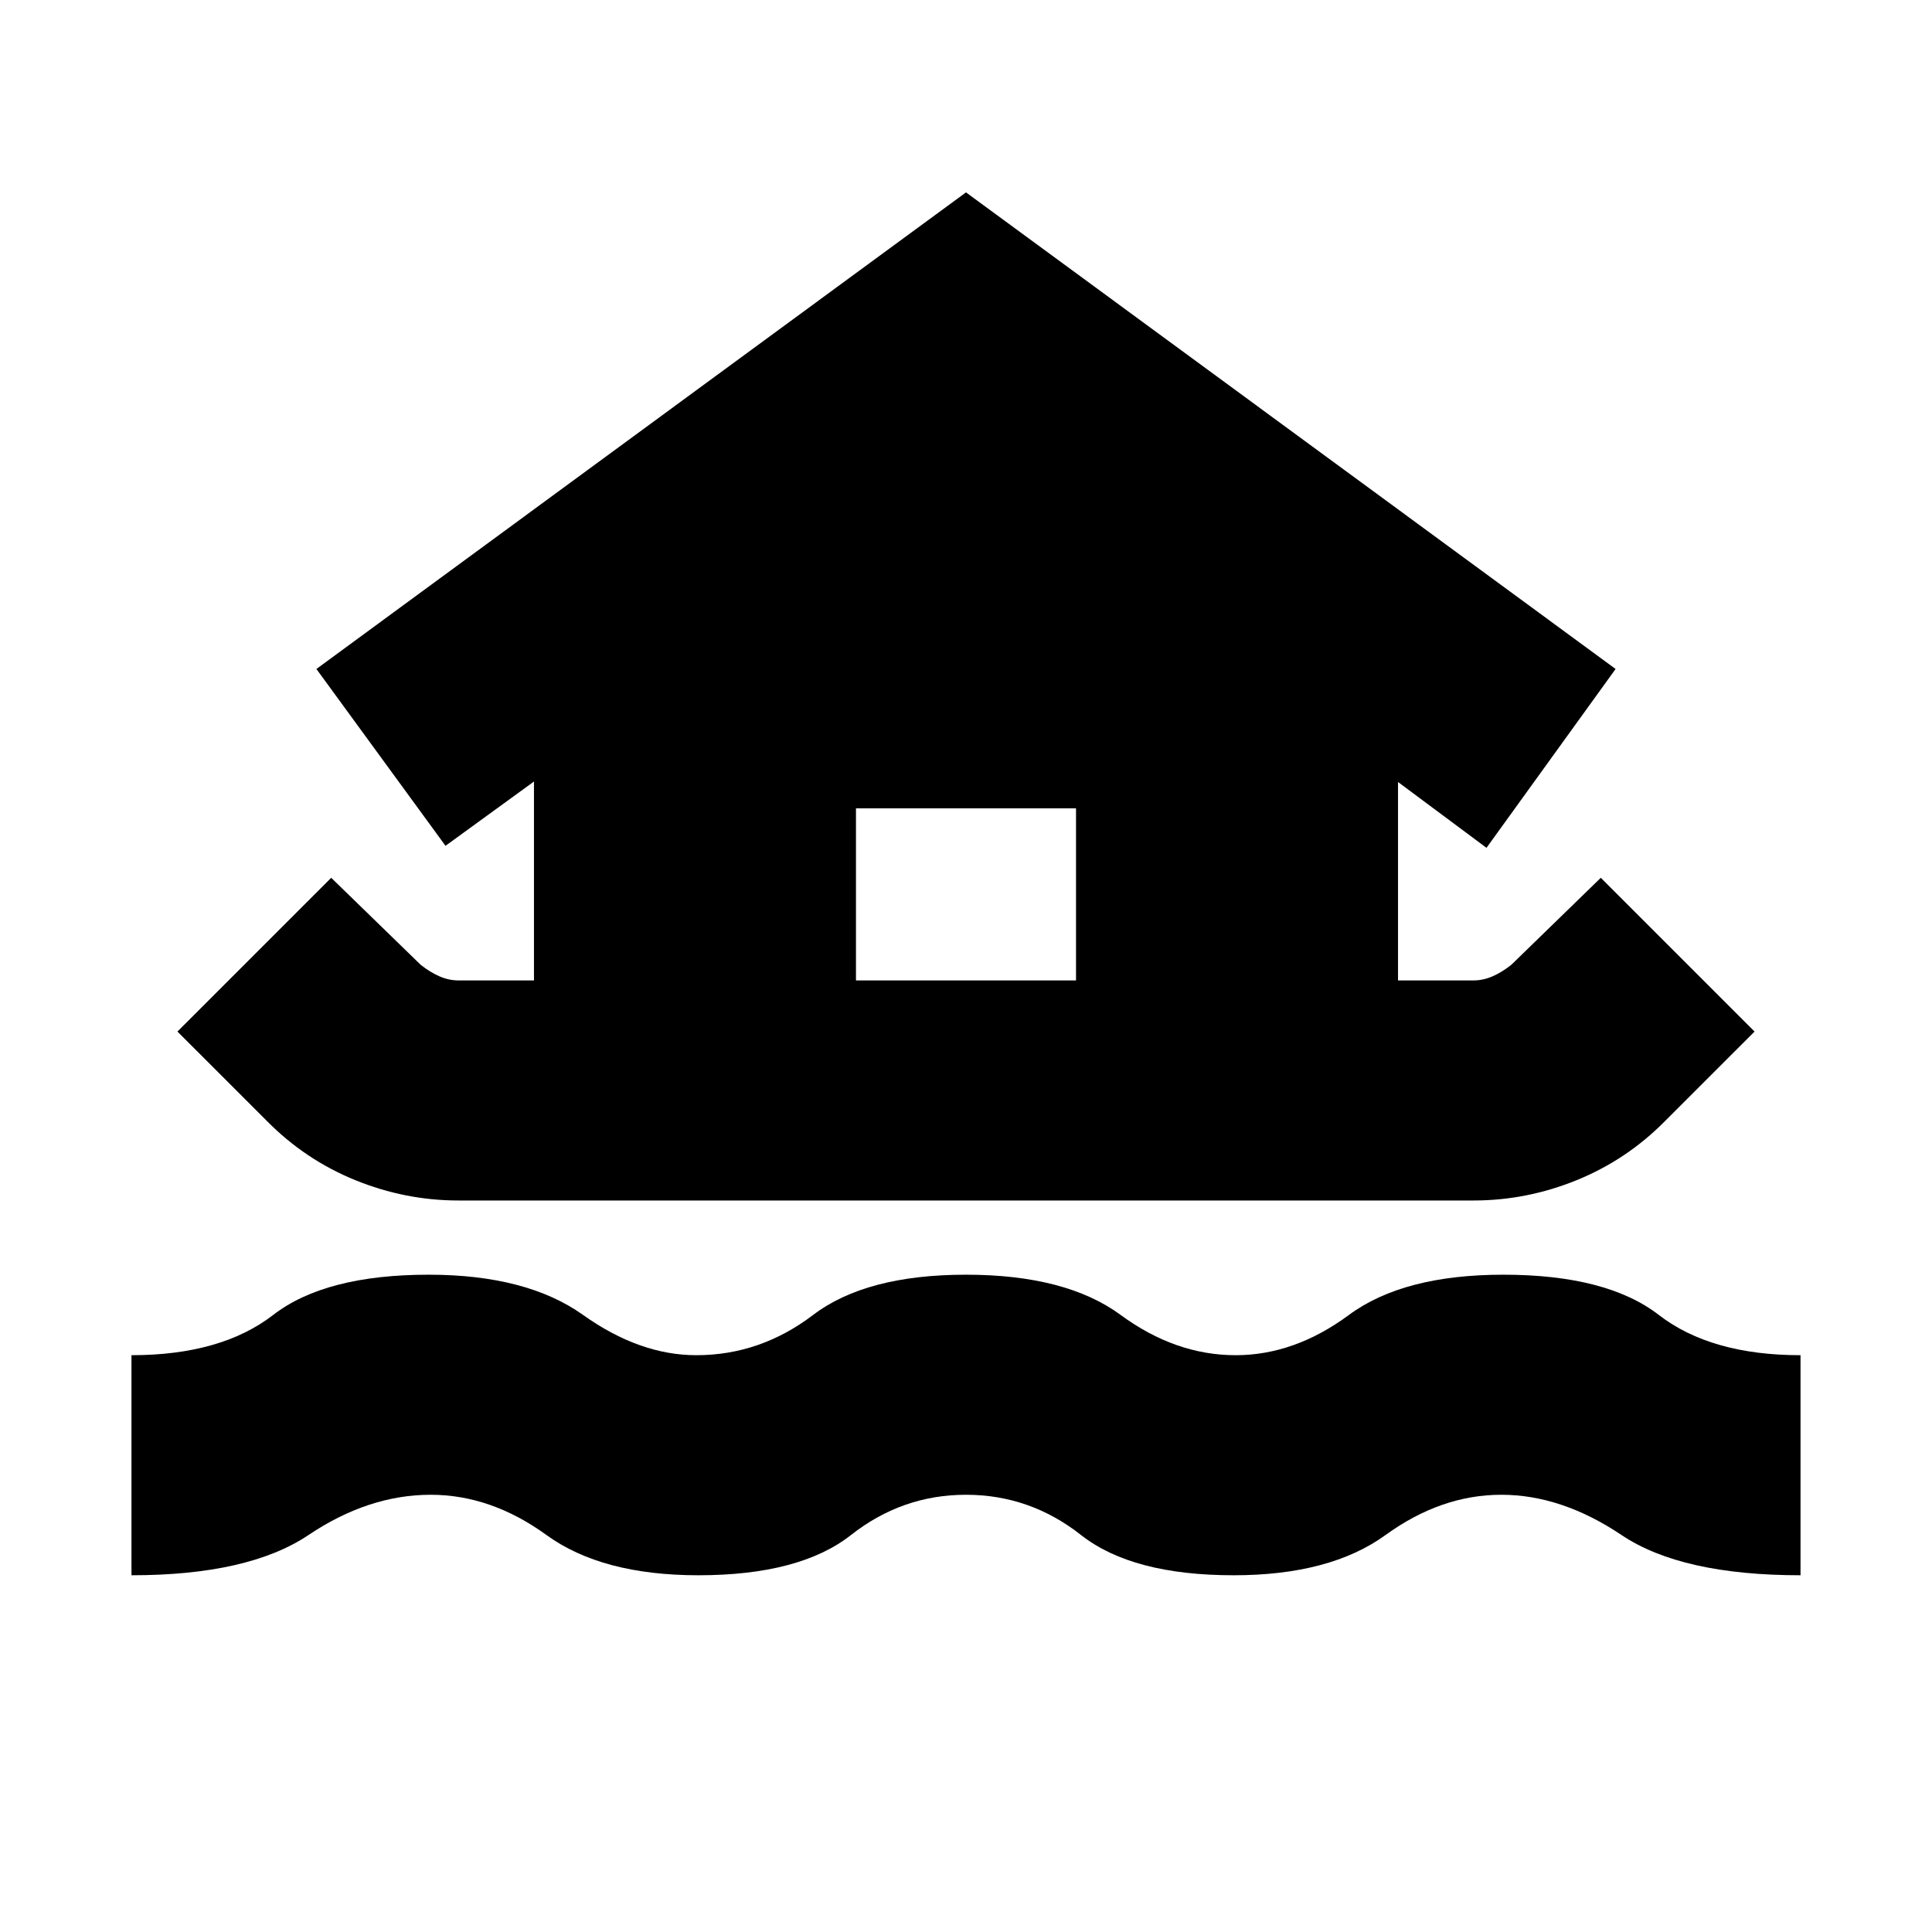 <svg xmlns="http://www.w3.org/2000/svg" height="24" viewBox="0 -960 960 960" width="24"><path d="M65.33-177.26v-109.35q44.52 0 70.41-20 25.89-20 77.26-20 48.65 0 76.73 20 28.07 20 56.27 20 31.72 0 58.03-20 26.32-20 75.97-20t76.85 20q27.19 20 57.15 20 29.2 0 56.27-20 27.08-20 76.73-20 51.37 0 77.26 20 25.89 20 70.41 20v109.35q-59.17 0-88.96-20-29.8-20-59.71-20-29.96 0-57.53 20-27.58 20-75.47 20-50.41 0-75.85-20-25.43-20-57.15-20t-57.15 20q-25.44 20-75.85 20-47.89 0-75.47-20-27.57-20-57.53-20-30.91 0-60.71 20-29.79 20-87.96 20Zm162.52-186.22q-26.48 0-51.34-10.12-24.86-10.12-43.86-29.36l-44.48-44.47 76.4-76.4 44.47 43.24q4.76 3.76 9.41 5.76 4.64 2 9.4 2h37.48v-98.84l-43.96 31.95-64.15-87.87L480-864.41l322.78 236.82-64.15 88.87-43.96-32.71v98.6h37.48q4.76 0 9.4-2 4.65-2 9.41-5.76l44.47-43.24 76.4 76.4-44.48 44.47q-19 19.24-43.86 29.36-24.86 10.12-51.34 10.12h-504.3Zm197.48-109.35h109.34v-85.5H425.33v85.5Z"/></svg>